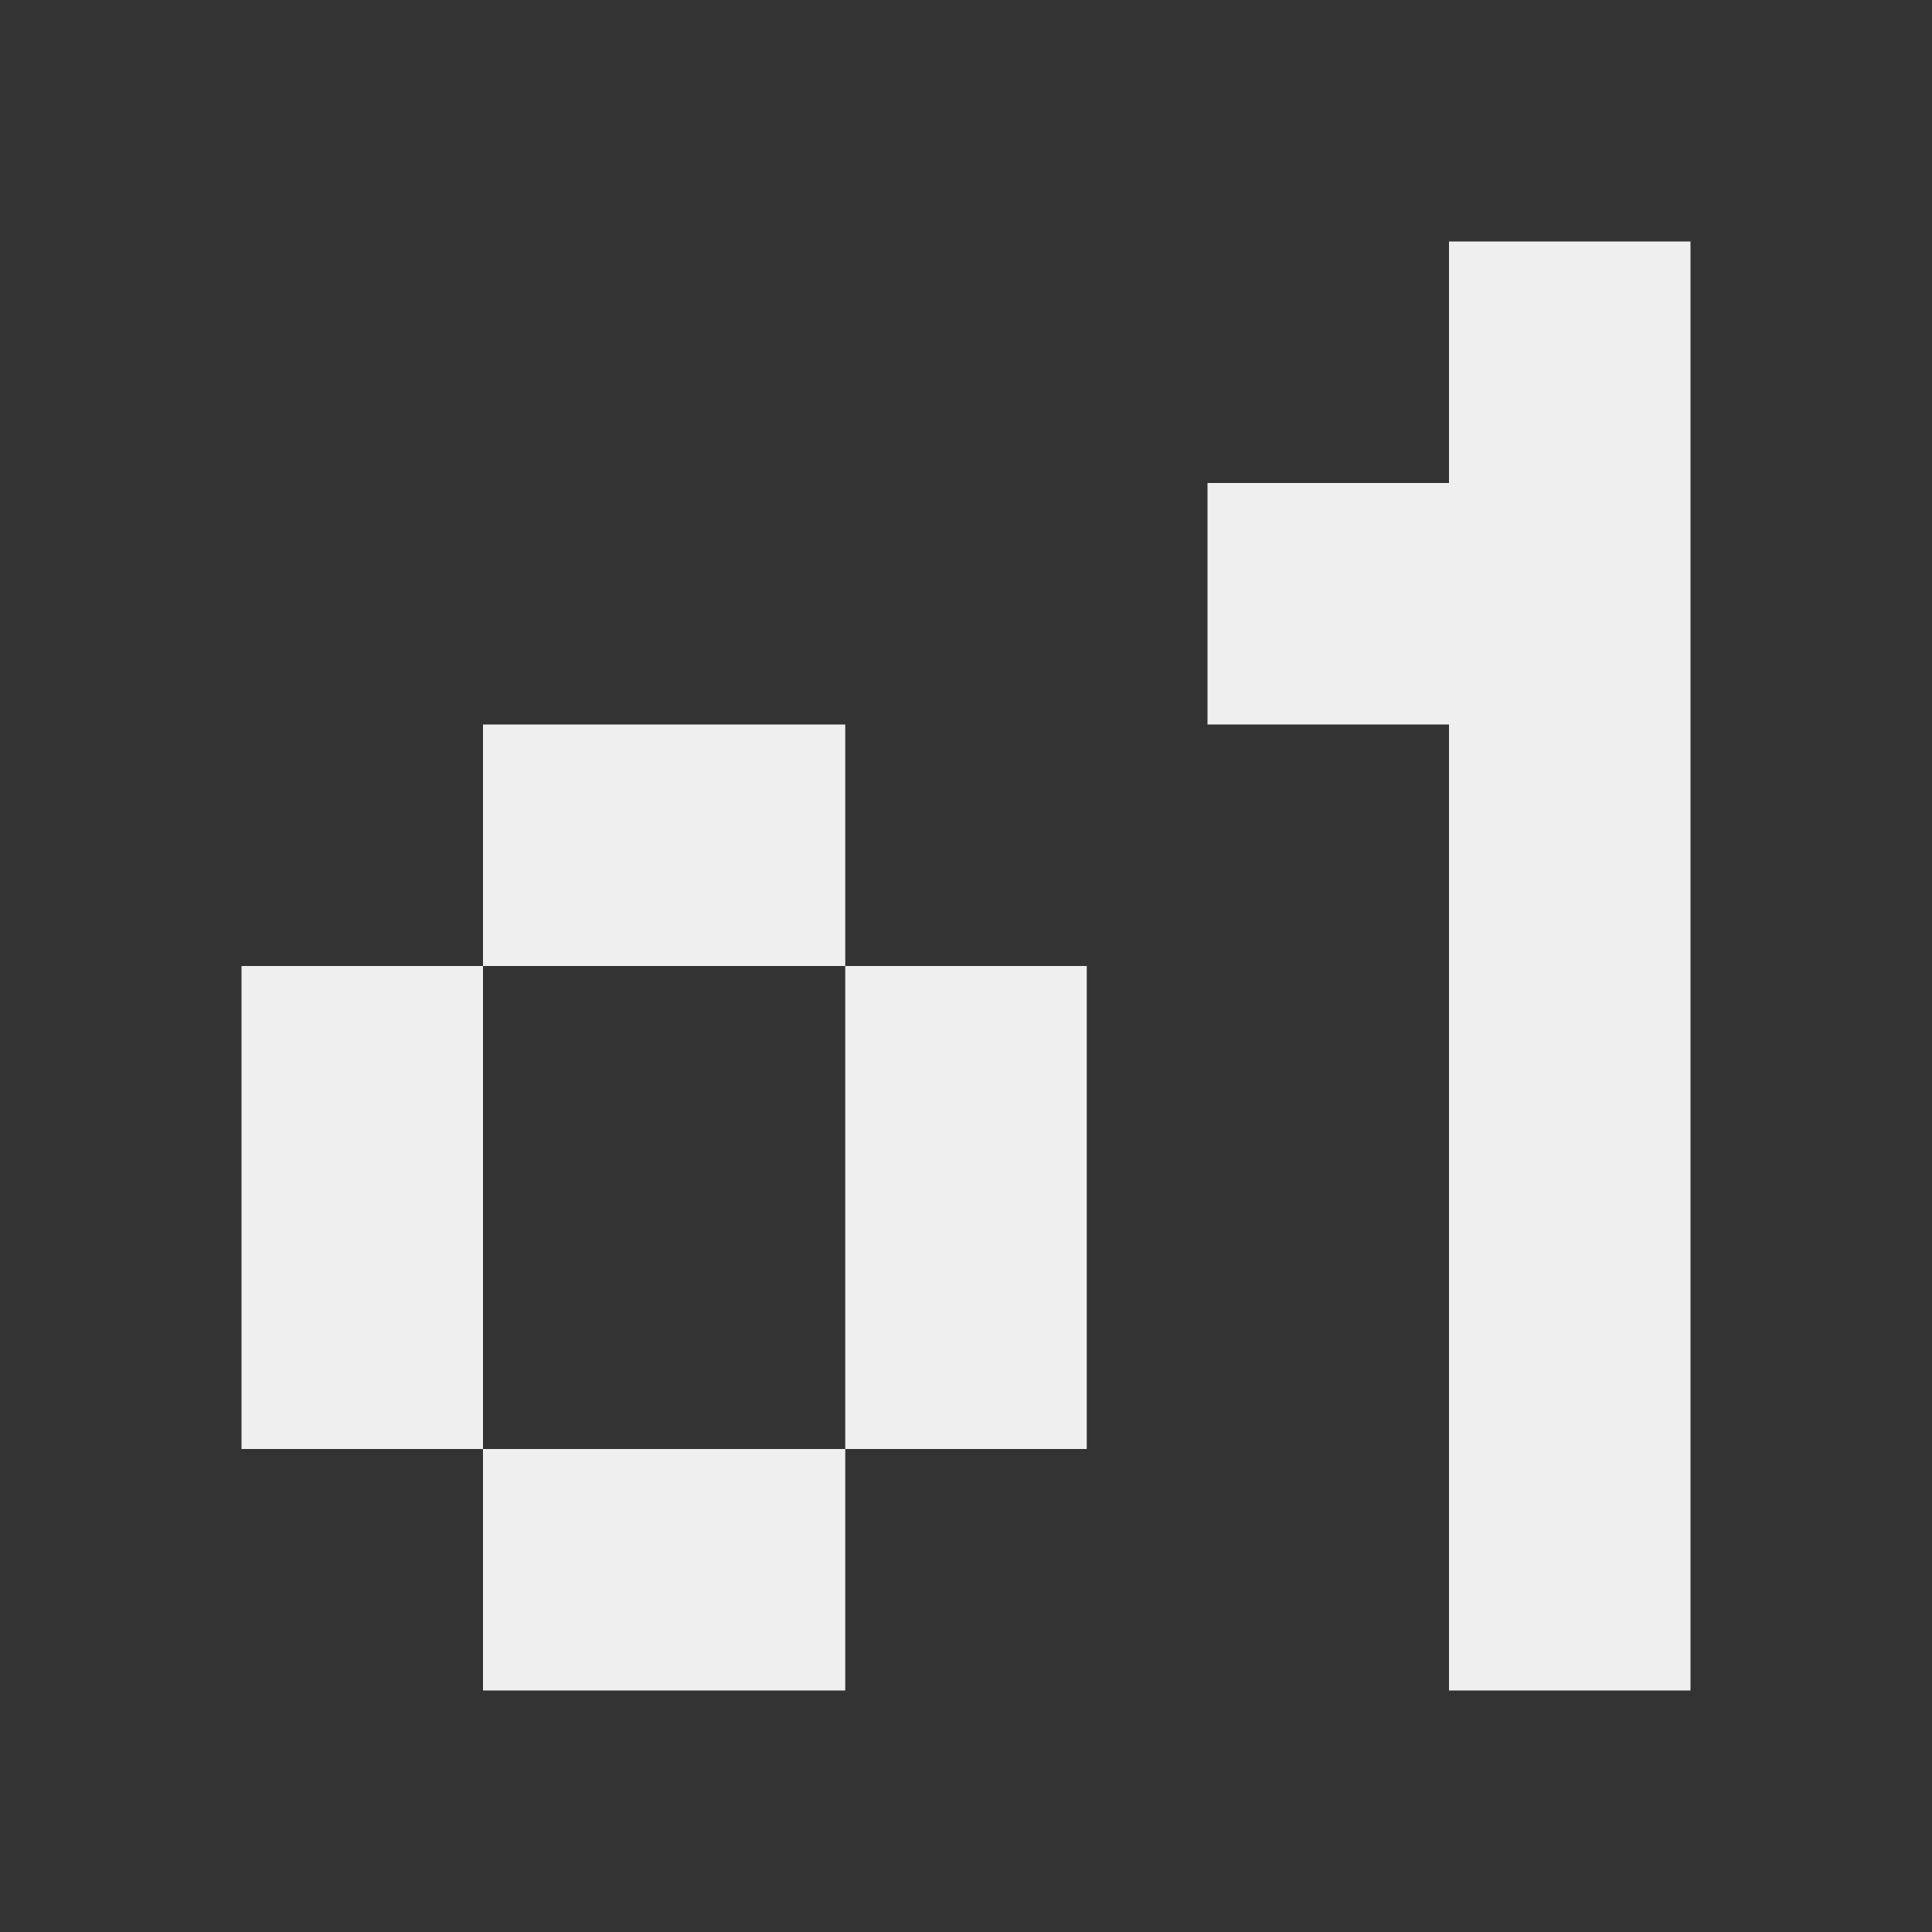 <svg viewBox="0 0 16 16" xmlns="http://www.w3.org/2000/svg"><rect x="0" y="0" width="16" height="16" fill="#333333" stroke="none"/><path d="m12 2v2h-2v2h2v8h2v-12zm-8 4v2h3v-2zm3 2v4h2v-4zm0 4h-3v2h3zm-3 0v-4h-2v4z" fill="#efefef"/></svg>